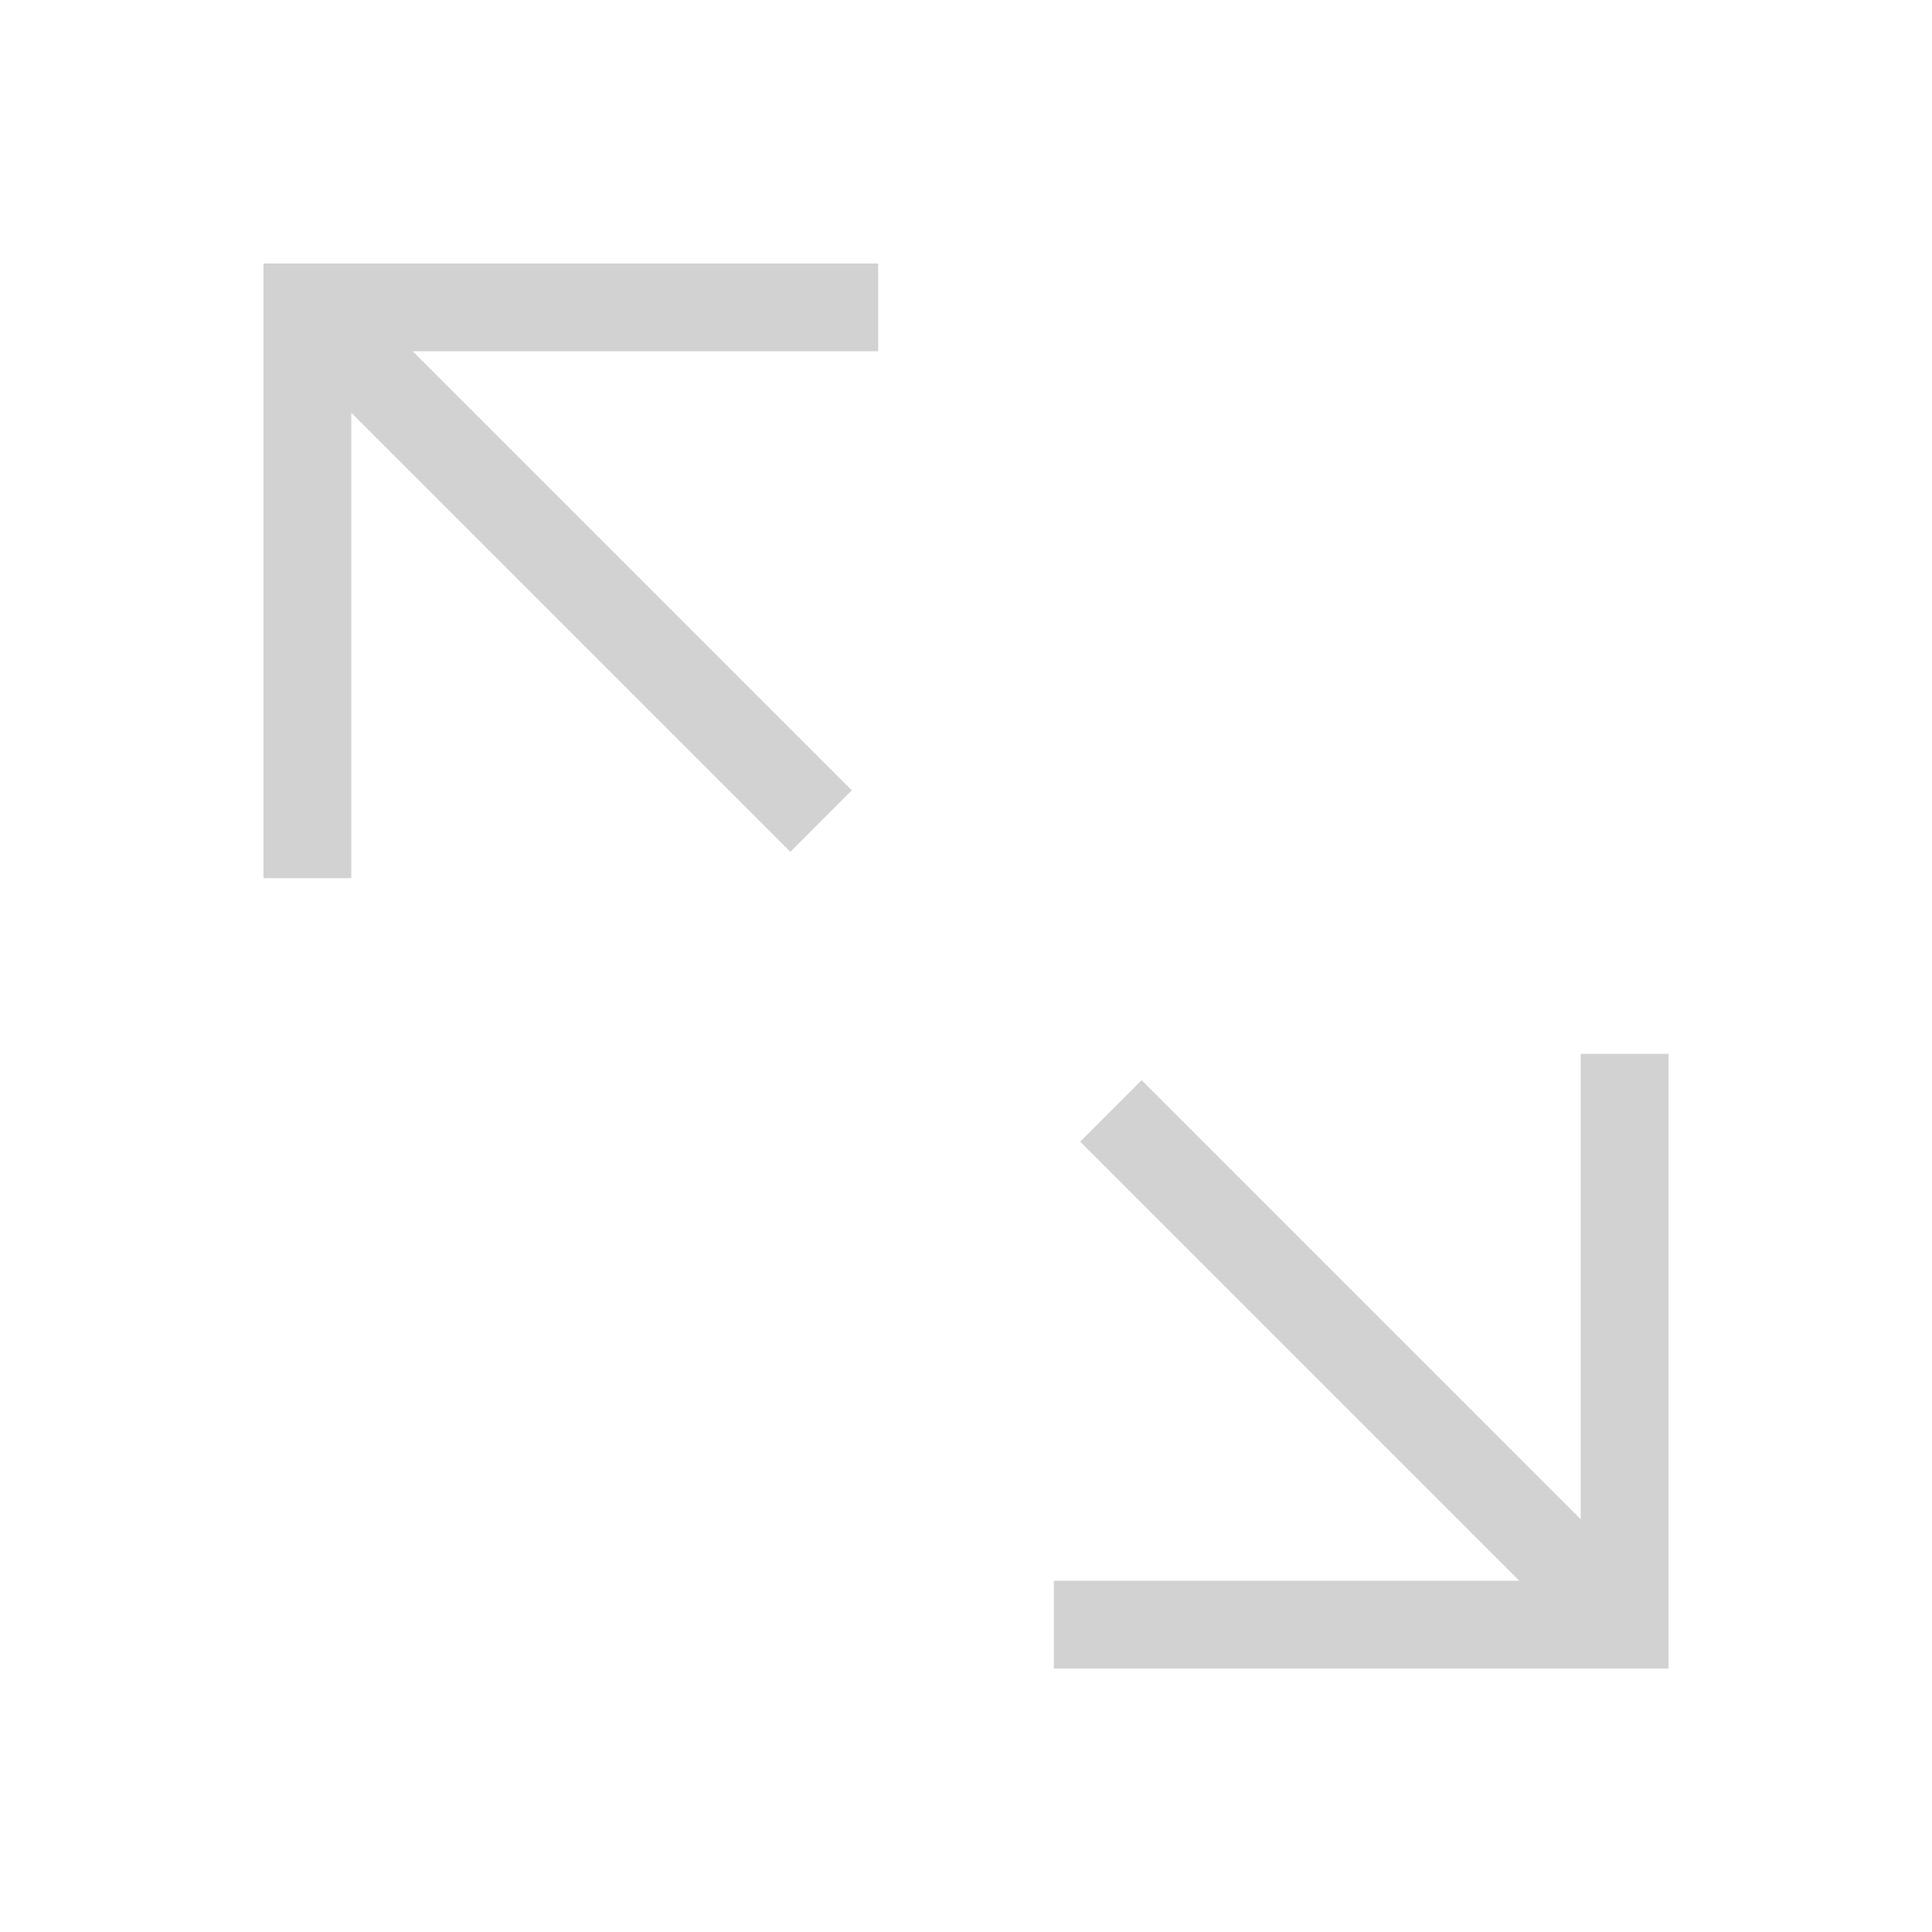 <?xml version="1.0" encoding="UTF-8" standalone="no"?>
<svg
viewBox="0 0 22 22"
version="1.1"
id="svg2"
height="22"
width="22"
xmlns="http://www.w3.org/2000/svg"
xmlns:xlink="http://www.w3.org/1999/xlink"
xmlns:svg="http://www.w3.org/2000/svg"
xmlns:rdf="http://www.w3.org/1999/02/22-rdf-syntax-ns#"
xmlns:cc="http://creativecommons.org/ns#"
xmlns:dc="http://purl.org/dc/elements/1.1/">
<defs
id="defs1" />
<path
id="p"
style="fill:#d2d2d2;fill-rule:evenodd"
d="M 4.7,4 H 10 V 3 H 3 v 7 H 4 V 4.7 l 5,5 L 9.7,9 Z" />
<use
xlink:href="#p"
transform="rotate(180,11,11)" />
</svg>
